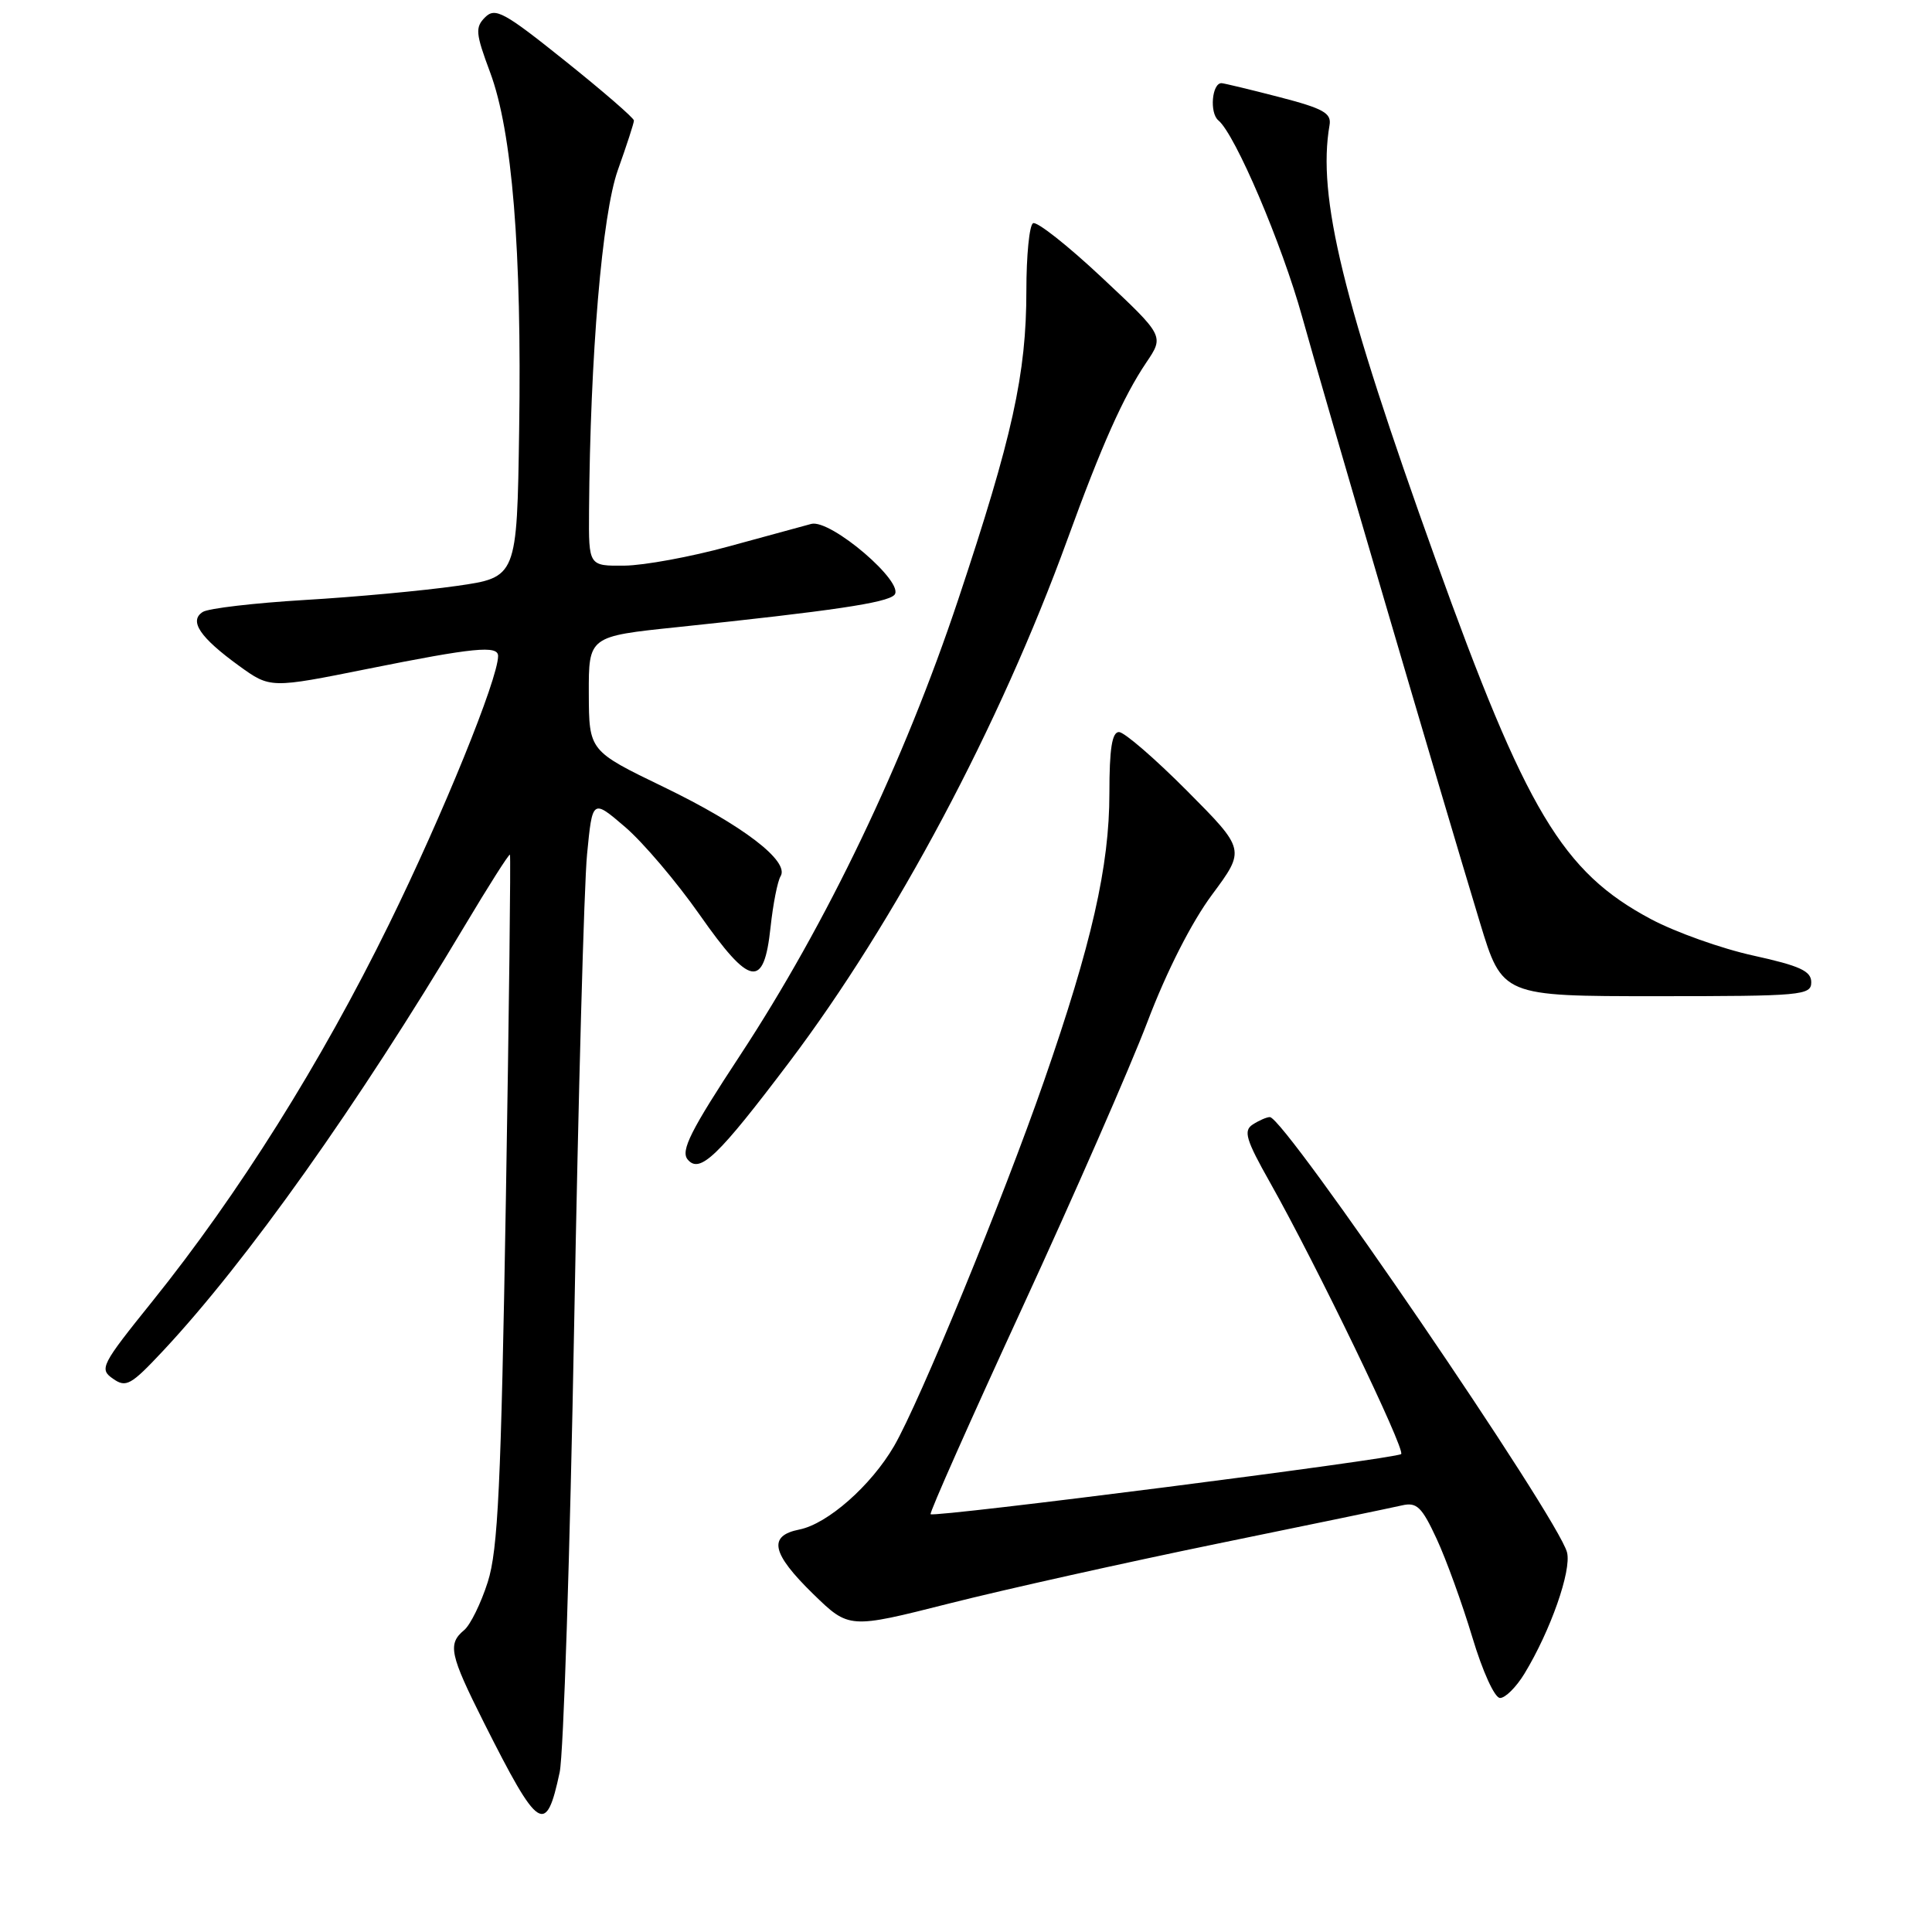<?xml version="1.0" encoding="UTF-8" standalone="no"?>
<!DOCTYPE svg PUBLIC "-//W3C//DTD SVG 1.1//EN" "http://www.w3.org/Graphics/SVG/1.1/DTD/svg11.dtd" >
<svg xmlns="http://www.w3.org/2000/svg" xmlns:xlink="http://www.w3.org/1999/xlink" version="1.1" viewBox="0 0 256 256">
 <g >
 <path fill="currentColor"
d=" M 74.16 234.83 C 74.67 232.45 75.53 205.75 76.08 175.50 C 76.63 145.25 77.39 117.21 77.79 113.18 C 78.50 105.87 78.50 105.87 82.83 109.58 C 85.21 111.62 89.65 116.85 92.70 121.20 C 99.40 130.76 101.22 131.09 102.10 122.88 C 102.43 119.80 103.03 116.76 103.43 116.11 C 104.66 114.12 98.39 109.33 87.96 104.29 C 78.05 99.50 78.05 99.50 78.02 91.91 C 78.00 84.32 78.00 84.32 89.75 83.10 C 110.33 80.94 117.47 79.88 118.50 78.84 C 120.03 77.28 110.07 68.75 107.50 69.42 C 106.40 69.71 101.45 71.06 96.50 72.42 C 91.55 73.78 85.36 74.92 82.75 74.95 C 78.00 75.00 78.00 75.00 78.05 67.75 C 78.20 47.15 79.78 28.40 81.87 22.53 C 83.04 19.25 84.00 16.30 84.00 15.97 C 84.00 15.64 79.90 12.09 74.89 8.08 C 66.79 1.59 65.62 0.95 64.28 2.29 C 62.94 3.63 63.02 4.43 64.94 9.58 C 67.87 17.41 69.15 33.18 68.79 57.00 C 68.50 76.50 68.50 76.50 60.50 77.64 C 56.10 78.27 47.04 79.11 40.38 79.50 C 33.71 79.90 27.63 80.61 26.88 81.08 C 25.00 82.26 26.48 84.46 31.68 88.23 C 35.82 91.22 35.82 91.22 48.81 88.61 C 62.81 85.80 66.00 85.49 66.00 86.92 C 66.00 89.94 58.71 107.88 51.53 122.50 C 42.54 140.82 31.62 158.21 20.20 172.42 C 13.39 180.88 13.13 181.40 14.96 182.68 C 16.71 183.91 17.33 183.56 21.62 178.98 C 32.72 167.11 47.41 146.41 61.53 122.75 C 64.73 117.39 67.44 113.12 67.57 113.25 C 67.69 113.39 67.45 133.97 67.03 159.00 C 66.39 196.85 65.99 205.36 64.63 209.63 C 63.73 212.45 62.32 215.32 61.50 216.00 C 59.29 217.84 59.59 219.22 64.12 228.25 C 71.39 242.69 72.35 243.33 74.16 234.83 Z  M 201.99 221.78 C 205.45 216.09 208.25 208.12 207.64 205.70 C 206.50 201.18 170.19 147.98 168.26 148.02 C 167.84 148.02 166.82 148.47 166.00 149.00 C 164.73 149.82 165.07 150.99 168.31 156.73 C 174.42 167.57 186.25 192.08 185.66 192.67 C 185.05 193.29 123.78 201.11 123.31 200.64 C 123.13 200.47 128.59 188.19 135.43 173.34 C 142.27 158.50 149.74 141.44 152.03 135.43 C 154.58 128.71 157.89 122.20 160.61 118.54 C 165.03 112.58 165.03 112.58 157.29 104.79 C 153.03 100.51 148.97 97.00 148.27 97.00 C 147.35 97.00 147.00 99.21 147.00 105.11 C 147.00 114.78 144.66 125.06 138.33 143.26 C 132.88 158.94 121.84 185.80 118.47 191.61 C 115.42 196.85 109.67 201.92 105.92 202.67 C 101.73 203.50 102.23 205.82 107.75 211.21 C 112.50 215.83 112.50 215.83 125.78 212.47 C 133.09 210.62 149.07 207.06 161.28 204.55 C 173.50 202.05 184.53 199.76 185.78 199.47 C 187.73 199.02 188.40 199.67 190.37 203.92 C 191.64 206.66 193.76 212.52 195.09 216.94 C 196.45 221.48 198.05 224.99 198.76 224.99 C 199.46 225.00 200.91 223.55 201.99 221.78 Z  M 104.58 140.74 C 118.65 122.10 132.46 96.16 141.43 71.50 C 145.98 58.98 148.84 52.57 151.88 48.05 C 154.27 44.52 154.27 44.52 146.01 36.78 C 141.47 32.52 137.36 29.28 136.88 29.58 C 136.39 29.87 136.00 33.89 136.00 38.49 C 136.00 49.55 134.17 57.85 126.95 79.50 C 119.78 100.98 109.55 122.36 98.05 139.86 C 91.50 149.82 90.16 152.49 91.12 153.64 C 92.72 155.57 95.12 153.26 104.58 140.74 Z  M 240.00 130.15 C 240.00 128.67 238.51 127.98 232.33 126.62 C 228.12 125.70 222.01 123.52 218.76 121.79 C 207.03 115.54 202.23 107.51 190.18 74.00 C 177.91 39.86 174.53 26.03 176.17 16.59 C 176.45 14.99 175.37 14.38 169.50 12.86 C 165.65 11.86 162.21 11.04 161.87 11.02 C 160.59 10.98 160.24 14.96 161.44 15.95 C 163.68 17.81 169.87 32.34 172.55 42.00 C 175.30 51.95 191.01 105.47 196.10 122.25 C 199.06 132.00 199.06 132.00 219.53 132.00 C 238.76 132.00 240.00 131.89 240.00 130.15 Z "/>
</g>
</svg>